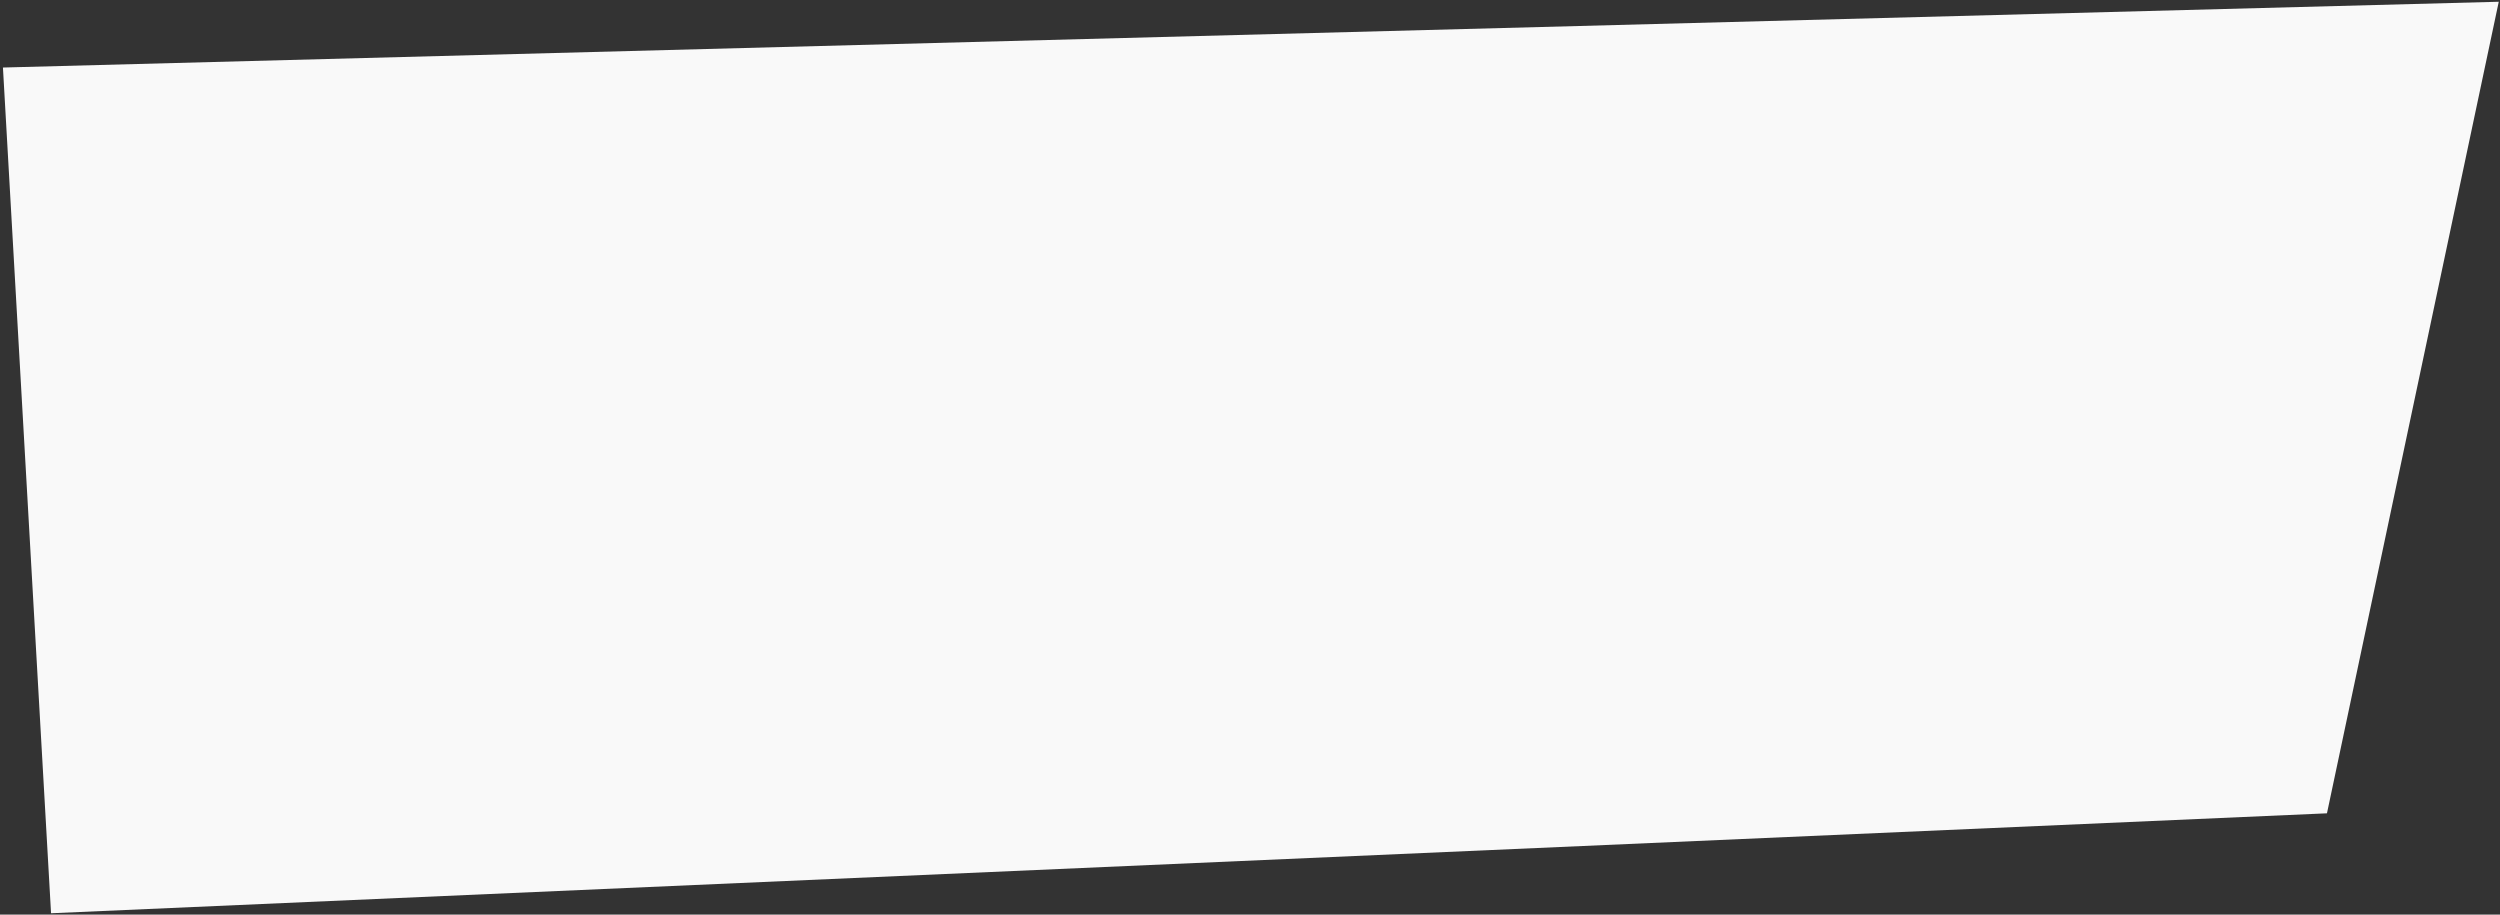 <?xml version="1.0" encoding="UTF-8"?>
<svg width="738px" height="270px" viewBox="0 0 738 270" version="1.1" xmlns="http://www.w3.org/2000/svg" xmlns:xlink="http://www.w3.org/1999/xlink">
    <rect x="0" y="0" width="738" height="270" fill="#333333" stroke="none"/>
    <!-- Generator: Sketch 59.1 (86144) - https://sketch.com -->
    <title>Rectangle Copy 9</title>
    <desc>Created with Sketch.</desc>
    <g id="Page-1" stroke="none" stroke-width="1" fill="none" fill-rule="evenodd">
        <g id="Our-Values" transform="translate(-296, -1541)" fill="#F9F9F9">
            <polygon id="Rectangle-Copy-9" transform="translate(669.5, 1673) rotate(-2) translate(-669.5, -1673) " points="301.006 1548 1038 1554.305 978.956 1791.962 306.487 1798"></polygon>
        </g>
    </g>
</svg>
